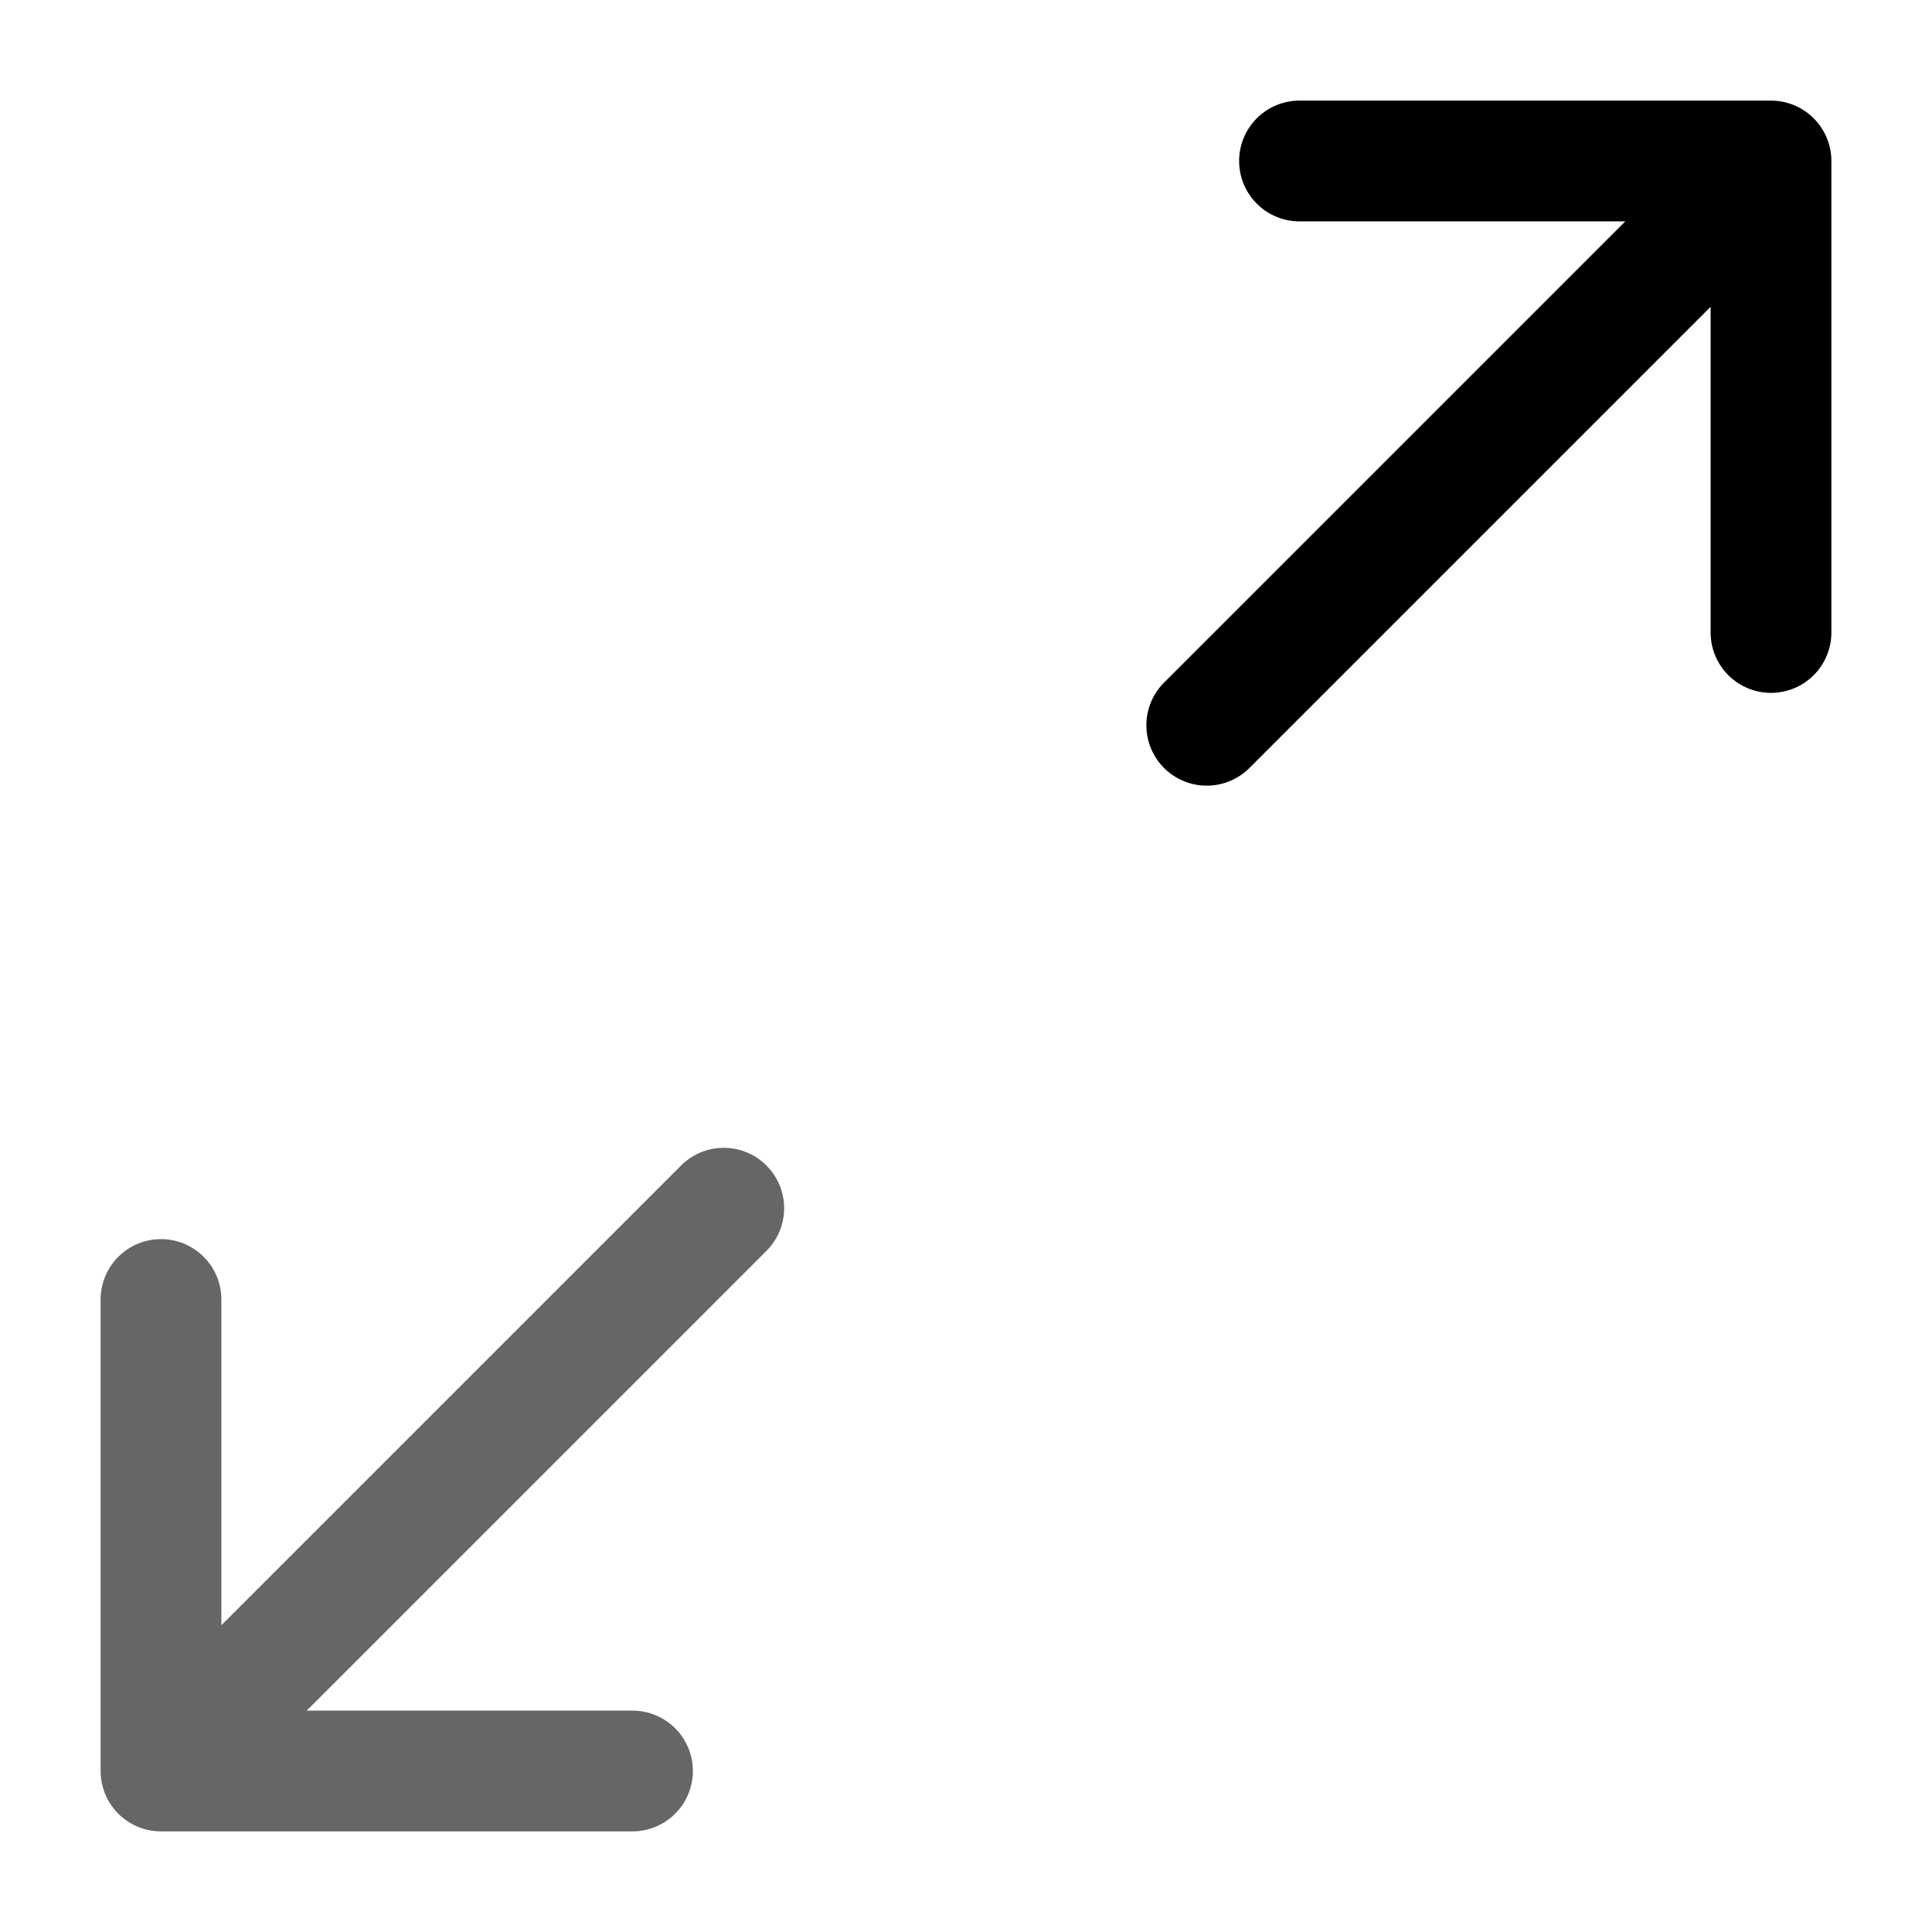 <svg xmlns="http://www.w3.org/2000/svg" width="3em" height="3em" viewBox="0 0 24 24"><g fill="currentColor" fill-rule="evenodd" clip-rule="evenodd"><path d="M8.607 22a.75.75 0 0 1-.75.75H2a.75.75 0 0 1-.75-.75v-5.857a.75.75 0 1 1 1.5 0v4.046l5.72-5.72a.75.75 0 0 1 1.06 1.061l-5.72 5.72h4.047a.75.75 0 0 1 .75.75" opacity=".6"/><path d="M15.393 2a.75.75 0 0 1 .75-.75H22a.75.75 0 0 1 .75.75v5.857a.75.75 0 0 1-1.5 0V3.811l-5.72 5.72a.75.75 0 1 1-1.06-1.061l5.72-5.72h-4.047a.75.75 0 0 1-.75-.75"/></g></svg>